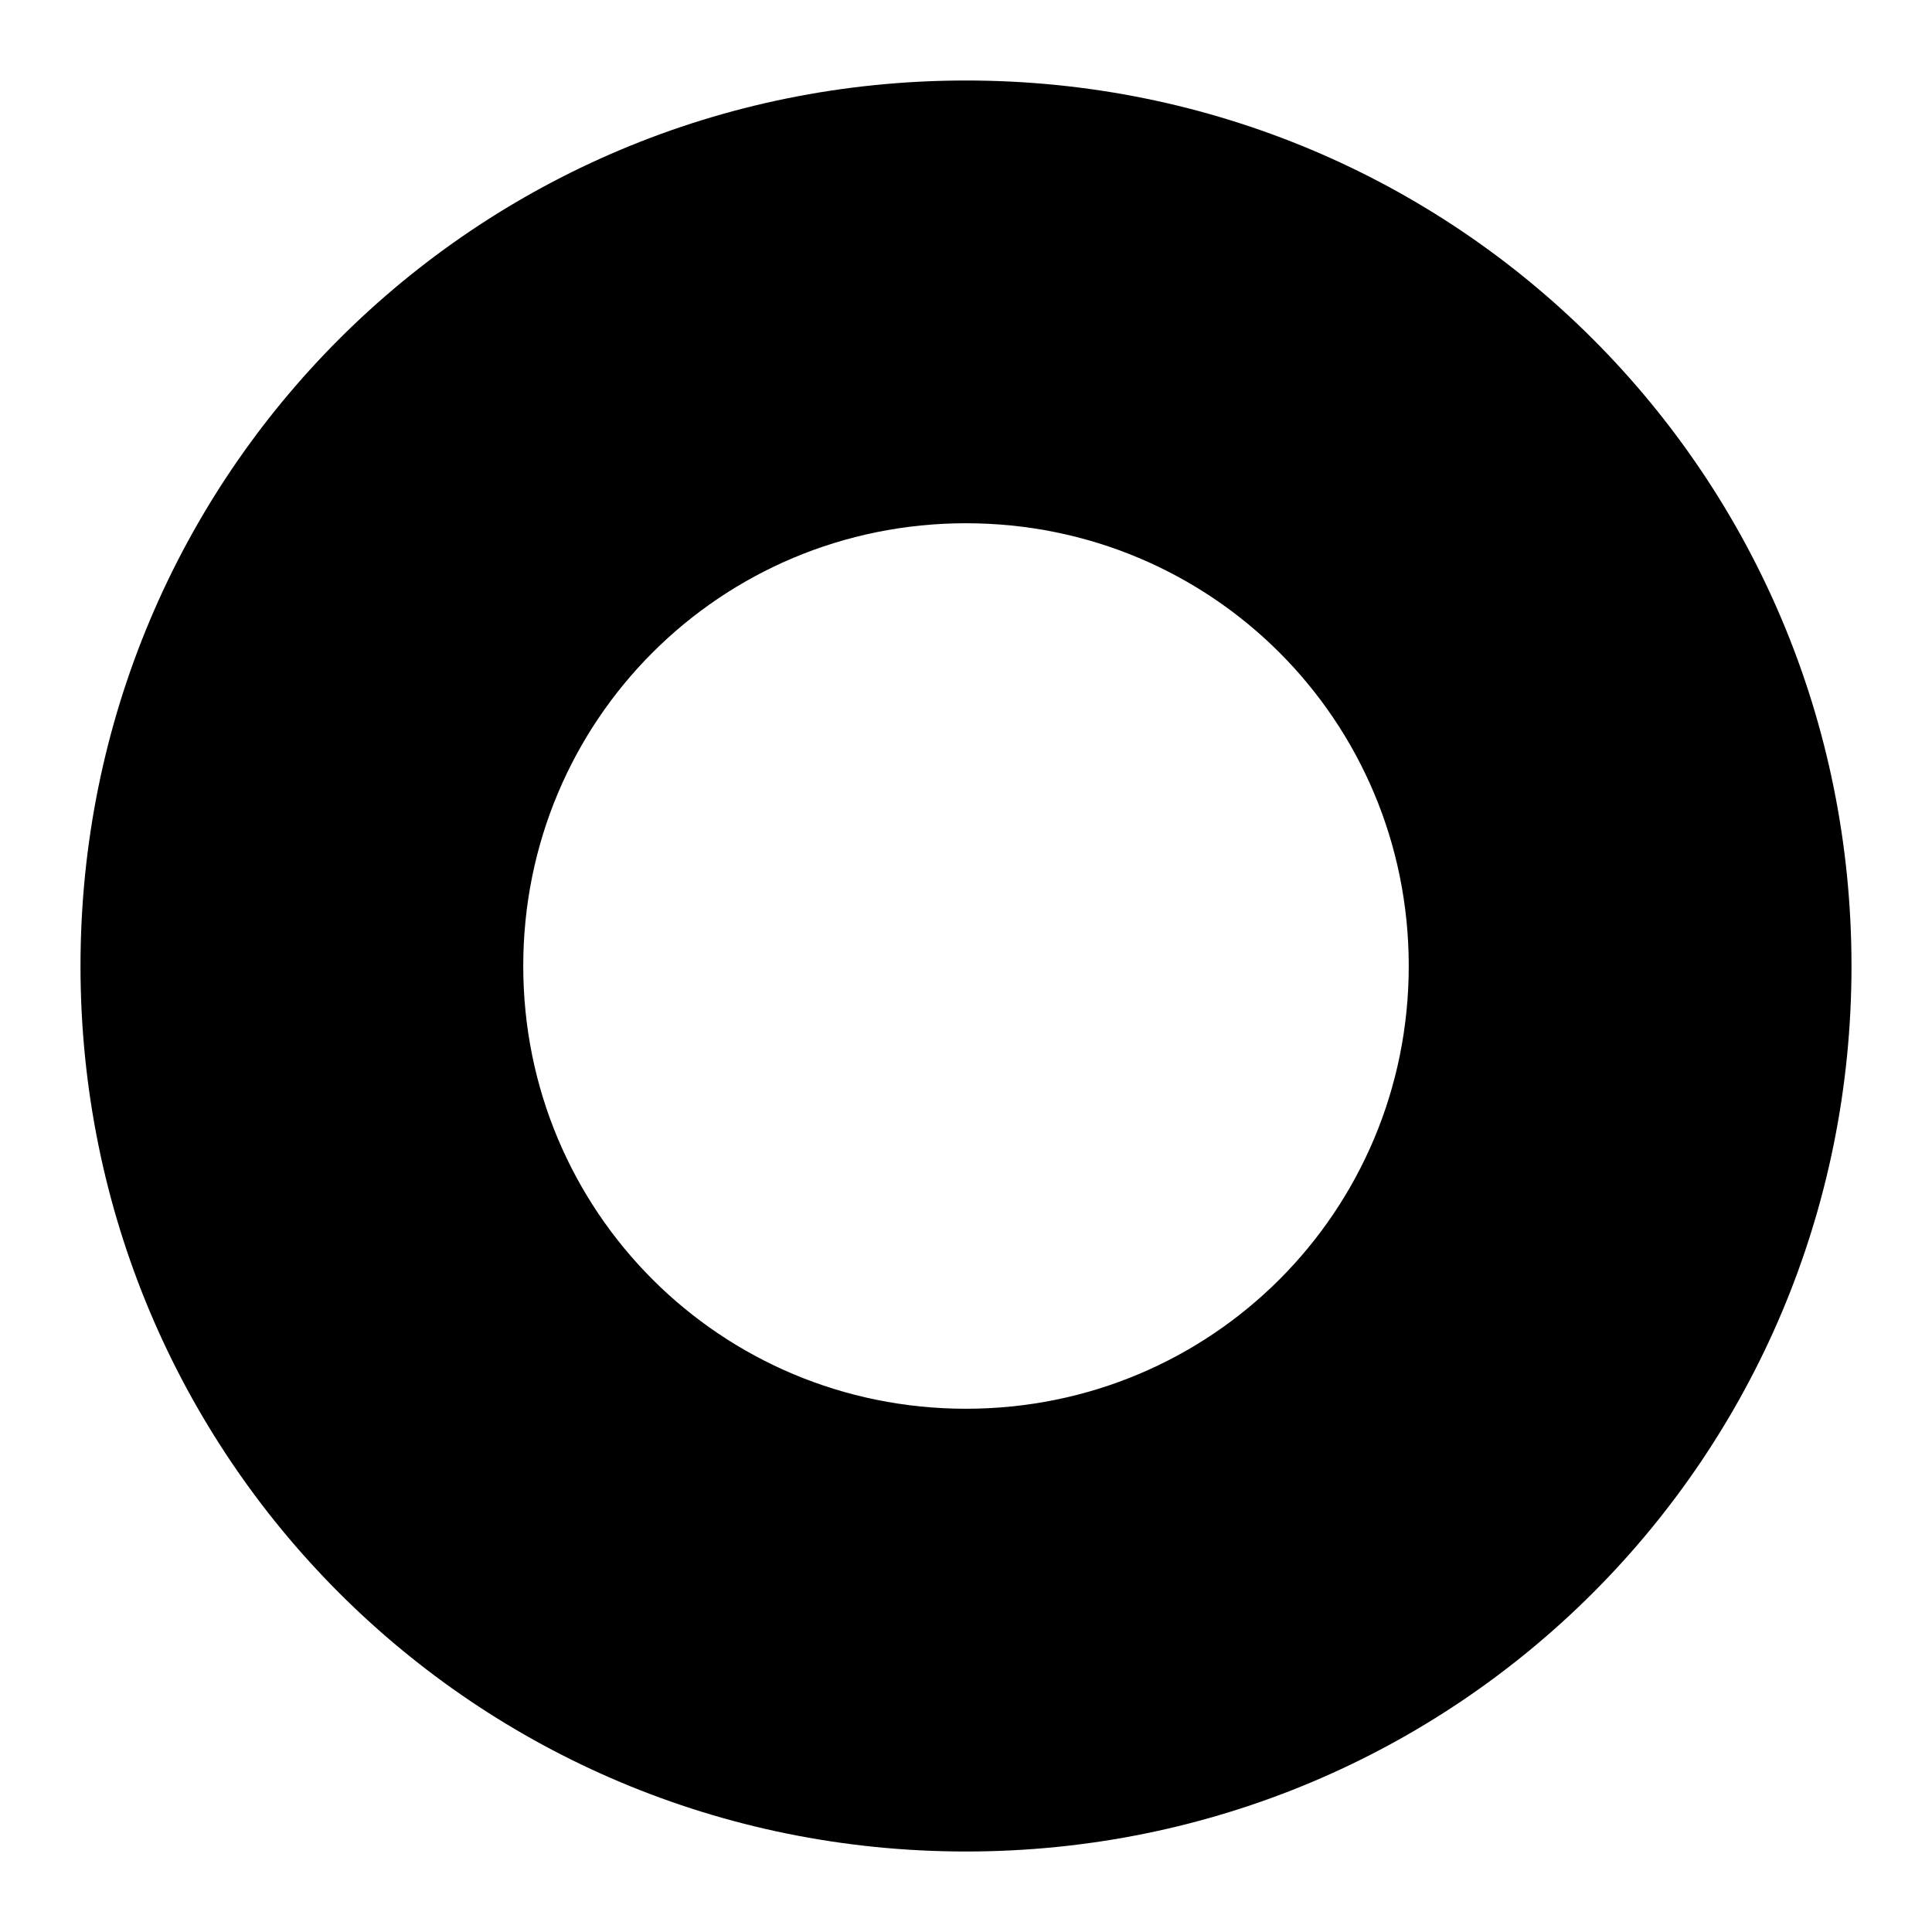 <?xml version="1.0" encoding="utf-8"?>
<!--   -->
<!DOCTYPE svg PUBLIC "-//W3C//DTD SVG 1.1//EN" "http://www.w3.org/Graphics/SVG/1.1/DTD/svg11.dtd">
<svg version="1.1" xmlns="http://www.w3.org/2000/svg" xmlns:xlink="http://www.w3.org/1999/xlink" x="0px" y="0px"
	 viewBox="0 0 48 48" enable-background="new 0 0 48 48" xml:space="preserve">
<g id="none">
		<circle fill="none" stroke-linecap="round" stroke-linejoin="round" stroke-miterlimit="10" cx="24" cy="24" r="22"/>
</g>
<g id="off">
		<circle fill="none" stroke-linecap="round" stroke-linejoin="round" stroke-miterlimit="10" cx="24" cy="24" r="22"/>
	
		<circle fill="none" stroke-linecap="round" stroke-linejoin="round" stroke-miterlimit="10" cx="24" cy="24" r="11"/>
</g>
<g id="on">
	<path d="M24,2C11.8,2,2,11.8,2,24s9.8,22,22,22s22-9.8,22-22S36.2,2,24,2z M24,35c-6.1,0-11-4.9-11-11s4.9-11,11-11
		s11,4.9,11,11S30.1,35,24,35z"/>
</g>
<g id="light_bulb">
	<g>
		<path fill="none" stroke-linecap="round" stroke-linejoin="round" stroke-miterlimit="10" d="
			M37.3,16.9c0-8-6.6-14.4-14.7-14C15.7,3.2,10,8.8,9.4,15.6c-0.4,4.6,1.4,8.7,4.4,11.5c2.4,2.2,4.1,5,4.9,8.1l0.6,2.6h8l0.6-2.6
			c0.8-3.2,2.6-6,4.9-8.2C35.6,24.6,37.3,20.9,37.3,16.9z"/>
		<path fill="none" stroke-linecap="round" stroke-linejoin="round" stroke-miterlimit="10" d="
			M20.3,7.9c0,0-6.1,1.7-7,10"/>
		<path fill="none" stroke-linecap="round" stroke-linejoin="round" stroke-miterlimit="10" d="
			M25.4,45.8h-4.3c-1.6,0-2.9-1.3-2.9-2.9v-5h10v5C28.3,44.5,27,45.8,25.4,45.8z"/>
	</g>
</g>

<symbol id="logoApple">
	<path stroke="none" d="M26.3,5.3c1.6-1.9,4.3-3.2,6.5-3.3C33,4.6,32,7.2,30.4,9c-1.5,1.9-4,3.3-6.5,3.1C23.6,9.6,24.8,7,26.3,5.3z"/>
	<path stroke="none" d="M38.8,40.5c-1.8,2.7-3.7,5.3-6.7,5.4c-2.9,0.1-3.9-1.7-7.2-1.7c-3.4,0-4.4,1.7-7.2,1.8c-2.9,0.1-5.1-2.9-6.9-5.6
		C7,35,4.1,25,8,18.3c1.9-3.3,5.3-5.5,9.1-5.5c2.8-0.1,5.5,1.9,7.2,1.9c1.7,0,5-2.4,8.4-2c1.4,0.1,5.4,0.6,8,4.4
		c-0.2,0.1-4.8,2.8-4.7,8.4c0.1,6.7,5.8,8.9,5.9,8.9C41.8,34.4,40.9,37.4,38.8,40.5z"/>
</symbol>
<symbol id="logoAmazon">
	<g>
		<path stroke="none"  fill-rule="evenodd" clip-rule="evenodd" d="M38.2,37.5c-0.2,0-0.4,0-0.6,0.1c-0.2,0.1-0.4,0.2-0.6,0.3L36.6,38l-0.4,0.2v0
			c-4.3,1.8-8.9,2.8-13.1,2.9c-0.2,0-0.3,0-0.5,0c-6.6,0-12-3.1-17.5-6.1c-0.2-0.1-0.4-0.2-0.6-0.2c-0.2,0-0.5,0.1-0.7,0.3
			c-0.2,0.2-0.3,0.4-0.3,0.7c0,0.3,0.2,0.6,0.4,0.8c5.1,4.4,10.7,8.6,18.3,8.6c0.1,0,0.3,0,0.4,0c4.8-0.1,10.2-1.7,14.4-4.4l0,0
			c0.6-0.3,1.1-0.7,1.6-1.1c0.3-0.2,0.5-0.6,0.5-1C39.4,37.9,38.8,37.5,38.2,37.5z"/>
		<path stroke="none" fill-rule="evenodd" clip-rule="evenodd" d="M45.5,34.7L45.5,34.7c0-0.5-0.1-0.8-0.3-1.1l0,0l0,0c-0.2-0.2-0.4-0.3-0.6-0.4
			c-0.6-0.2-1.4-0.3-2.5-0.4c-0.7,0-1.6,0.1-2.4,0.2l-0.8,0.2l0,0l-0.5,0.2c-0.5,0.2-1,0.5-1.5,0.8c-0.3,0.2-0.5,0.5-0.5,0.9
			c0,0.2,0.1,0.5,0.3,0.7c0.2,0.2,0.4,0.2,0.6,0.2c0,0,0.1,0,0.1,0l0,0l0,0c0.4-0.1,1-0.1,1.7-0.2c0.6-0.1,1.2-0.1,1.8-0.1
			c0.4,0,0.7,0,1,0.1c0.1,0,0.2,0.1,0.3,0.1c0,0,0,0,0,0c0,0,0,0.1,0,0.2c0,0.5-0.2,1.3-0.5,2.1c-0.3,0.8-0.6,1.7-0.8,2.2
			c0,0.1-0.1,0.3-0.1,0.4c0,0.2,0.1,0.5,0.3,0.7c0.2,0.2,0.4,0.2,0.6,0.2h0c0.3,0,0.6-0.1,0.8-0.3c2.1-1.9,2.8-4.9,2.9-6.6
			L45.5,34.7z"/>
		<path stroke="none" fill-rule="evenodd" clip-rule="evenodd" d="M26.3,14.5c-1.2,0.1-2.7,0.2-4.1,0.4c-2.2,0.3-4.4,0.7-6.2,1.5
			c-3.5,1.4-5.9,4.5-5.9,8.9c0,5.6,3.6,8.4,8.2,8.4c1.5,0,2.8-0.2,3.9-0.5c1.8-0.6,3.3-1.6,5.1-3.5c1,1.4,1.3,2.1,3.1,3.6
			c0.5,0.2,0.9,0.2,1.3-0.1c1.1-1,3.1-2.7,4.2-3.6c0.5-0.4,0.4-1,0.1-1.4c-1-1.3-2.1-2.5-2.1-5v-8.5c0-3.6,0.3-6.9-2.4-9.4
			c-2.2-2-5.6-2.8-8.3-2.8h-1.1c-4.8,0.3-10,2.4-11.1,8.3c-0.2,0.8,0.4,1,0.8,1.1l5.3,0.7c0.6-0.1,0.9-0.6,0.9-1
			c0.5-2.1,2.2-3.1,4.1-3.3h0.4c1.1,0,2.4,0.5,3,1.4c0.8,1.1,0.7,2.7,0.7,4V14.5z M25.3,25.8c-0.7,1.3-1.8,2.2-3,2.5
			c-0.2,0-0.5,0.1-0.8,0.1c-2.1,0-3.3-1.6-3.3-4c0-3,1.8-4.5,4.1-5.1c1.2-0.3,2.7-0.4,4.1-0.4V20C26.3,22.1,26.4,23.9,25.3,25.8z"/>
	</g>
</symbol>
<symbol id="logoNetflix">
	<path stroke="none" d="M26.8,2.1l0,9.7l0,9.7L26,19.2c0,0,0,0,0,0l-1,21.6
		c1,2.9,1.6,4.4,1.6,4.4c0,0,0.6,0,1.3,0.1c2.1,0.1,4.7,0.3,6.7,0.6C35,46,35.4,46,35.4,46s0-9.9,0-22l0-21.9h-4.3H26.8z"/>
	<path stroke="none" d="M11.2,2v22c0,12.1,0,22,0,22c0,0,0.8-0.1,1.7-0.2
		c0.9-0.1,2.1-0.2,2.8-0.3c1-0.1,3.8-0.3,4.1-0.3c0.1,0,0.1-0.5,0.1-9.3l0-9.3l0.7,1.9c0.1,0.3,0.1,0.4,0.2,0.7l1-21.6
		c-0.2-0.6-0.1-0.3-0.4-1c-0.8-2.4-1.6-4.4-1.6-4.5L19.9,2h-4.3H11.2z"/>
	<path stroke="none" d="M11.2,2l8.7,24.7v0l0.7,1.9c3.8,10.8,5.9,16.6,5.9,16.6
		c0,0,0.6,0,1.3,0.1c2.1,0.1,4.7,0.3,6.7,0.6C35,46,35.4,46,35.4,46l-8.6-24.5v0L26,19.2c-0.8-2.2-1.3-3.7-4.4-12.5
		c-0.8-2.4-1.6-4.4-1.6-4.5L19.9,2h-4.3L11.2,2L11.2,2z"/>
</symbol>
<symbol id="logoYoutube">
	<path stroke="none" d="M44.4,17.2c0-3.4-2.8-6.2-6.2-6.2h-29C5.8,11,3,13.8,3,17.2v16.6C3,37.2,5.8,40,9.2,40h29
		c3.4,0,6.2-2.8,6.2-6.2V17.2z M19.6,33.6V18l11.8,7.8L19.6,33.6z"/>
</symbol>
</svg>
